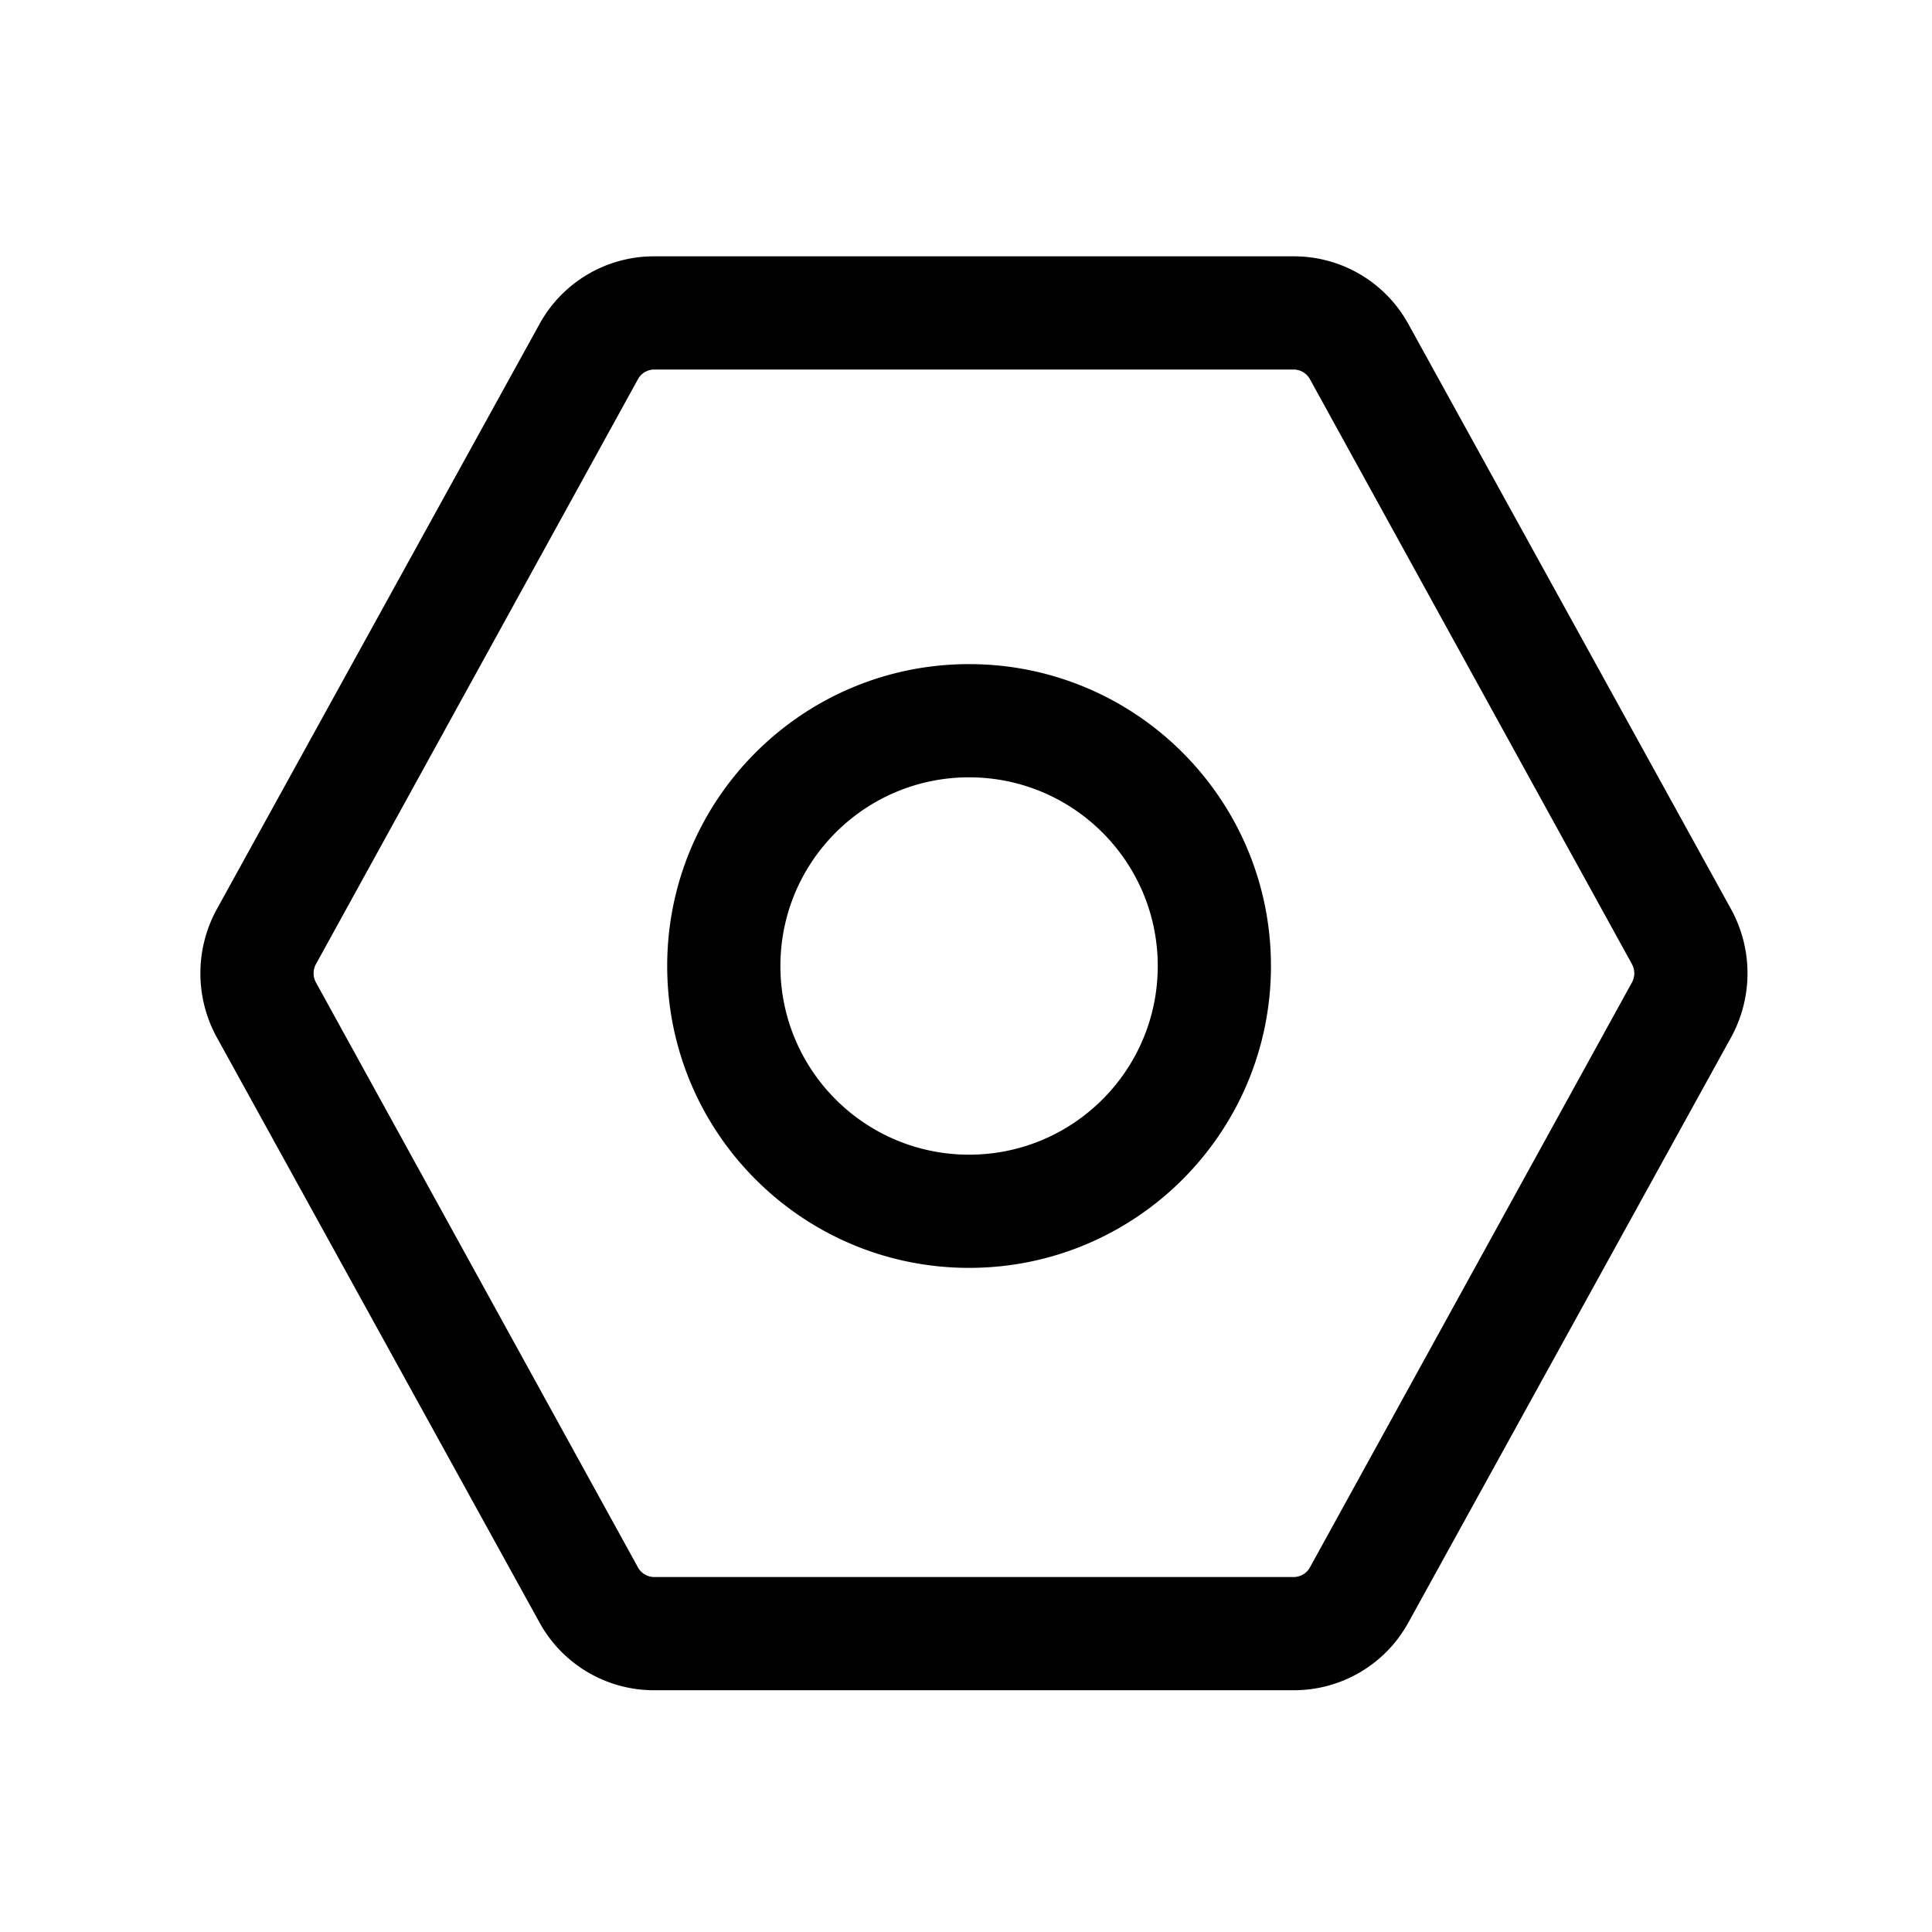 <svg width="150" height="150" id="icon-shezhi" viewBox="0 0 1024 1024"><path d="M917.45 549.93l-170.96 310a69.18 69.18 0 0 1-60.53 35.93h-339.5a69.18 69.18 0 0 1-60.53-35.93l-170.96-310a70.63 70.63 0 0 1 0-68.14l170.96-310a69.18 69.18 0 0 1 60.53-35.93h339.5a69.18 69.18 0 0 1 60.53 35.93l170.96 310a70.63 70.63 0 0 1 0 68.14z m-52.49-29.2a10.1 10.1 0 0 0 0-9.73l-170.66-310a9.86 9.86 0 0 0-8.63-5.14H346.75a9.86 9.86 0 0 0-8.63 5.14l-170.66 310a10.1 10.1 0 0 0 0 9.73l170.66 310a9.86 9.86 0 0 0 8.63 5.13h338.92a9.86 9.86 0 0 0 8.63-5.13l170.66-310zM513.63 672c-88.37 0-160-71.63-160-160s71.63-160 160-160c88.36 0 160 71.63 160 160s-71.64 160-160 160z m0-60c55.23 0 100-44.77 100-100s-44.77-100-100-100-100 44.77-100 100 44.77 100 100 100z"  ></path></svg>